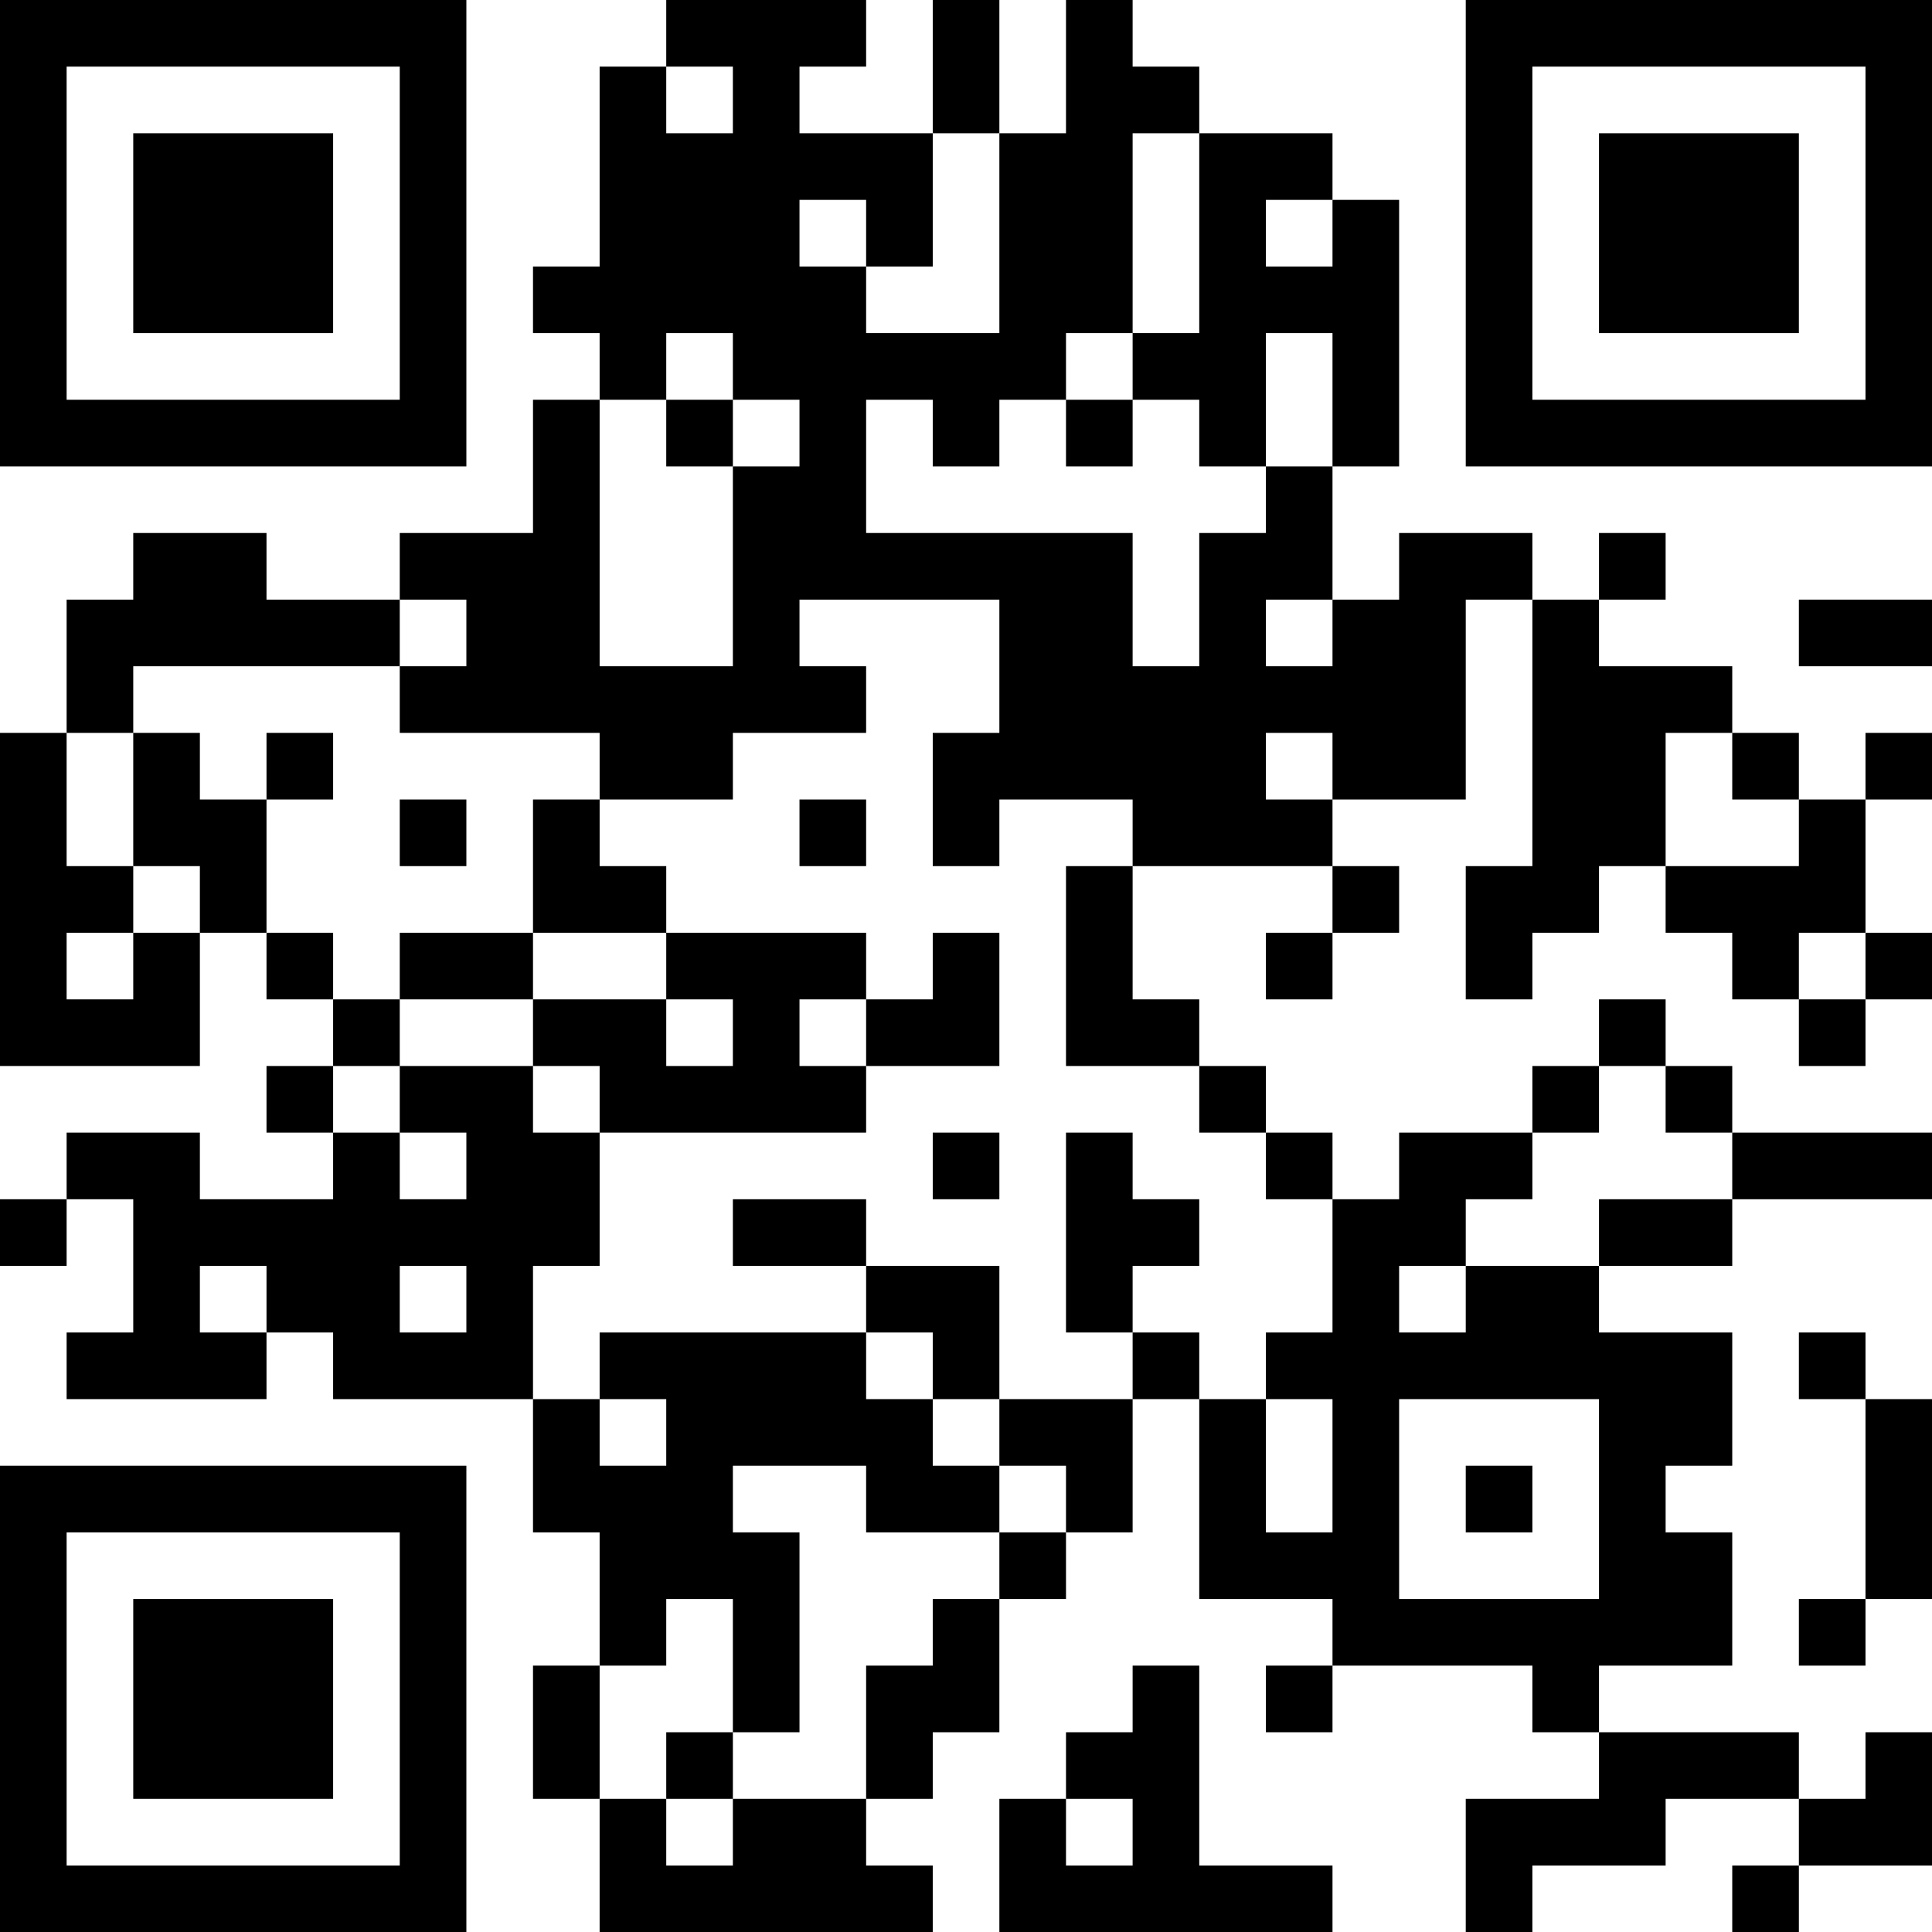 <?xml version="1.0" encoding="UTF-8"?>
<svg xmlns="http://www.w3.org/2000/svg" version="1.1" width="200" height="200" viewBox="0 0 200 200"><rect x="0" y="0" width="200" height="200" fill="#ffffff"/><g transform="scale(6.897)"><g transform="translate(0,0)"><path fill-rule="evenodd" d="M10 0L10 1L9 1L9 4L8 4L8 5L9 5L9 6L8 6L8 8L6 8L6 9L4 9L4 8L2 8L2 9L1 9L1 11L0 11L0 16L3 16L3 14L4 14L4 15L5 15L5 16L4 16L4 17L5 17L5 18L3 18L3 17L1 17L1 18L0 18L0 19L1 19L1 18L2 18L2 20L1 20L1 21L4 21L4 20L5 20L5 21L8 21L8 23L9 23L9 25L8 25L8 27L9 27L9 29L14 29L14 28L13 28L13 27L14 27L14 26L15 26L15 24L16 24L16 23L17 23L17 21L18 21L18 24L20 24L20 25L19 25L19 26L20 26L20 25L23 25L23 26L24 26L24 27L22 27L22 29L23 29L23 28L25 28L25 27L27 27L27 28L26 28L26 29L27 29L27 28L29 28L29 26L28 26L28 27L27 27L27 26L24 26L24 25L26 25L26 23L25 23L25 22L26 22L26 20L24 20L24 19L26 19L26 18L29 18L29 17L26 17L26 16L25 16L25 15L24 15L24 16L23 16L23 17L21 17L21 18L20 18L20 17L19 17L19 16L18 16L18 15L17 15L17 13L20 13L20 14L19 14L19 15L20 15L20 14L21 14L21 13L20 13L20 12L22 12L22 9L23 9L23 13L22 13L22 15L23 15L23 14L24 14L24 13L25 13L25 14L26 14L26 15L27 15L27 16L28 16L28 15L29 15L29 14L28 14L28 12L29 12L29 11L28 11L28 12L27 12L27 11L26 11L26 10L24 10L24 9L25 9L25 8L24 8L24 9L23 9L23 8L21 8L21 9L20 9L20 7L21 7L21 3L20 3L20 2L18 2L18 1L17 1L17 0L16 0L16 2L15 2L15 0L14 0L14 2L12 2L12 1L13 1L13 0ZM10 1L10 2L11 2L11 1ZM14 2L14 4L13 4L13 3L12 3L12 4L13 4L13 5L15 5L15 2ZM17 2L17 5L16 5L16 6L15 6L15 7L14 7L14 6L13 6L13 8L17 8L17 10L18 10L18 8L19 8L19 7L20 7L20 5L19 5L19 7L18 7L18 6L17 6L17 5L18 5L18 2ZM19 3L19 4L20 4L20 3ZM10 5L10 6L9 6L9 10L11 10L11 7L12 7L12 6L11 6L11 5ZM10 6L10 7L11 7L11 6ZM16 6L16 7L17 7L17 6ZM6 9L6 10L2 10L2 11L1 11L1 13L2 13L2 14L1 14L1 15L2 15L2 14L3 14L3 13L2 13L2 11L3 11L3 12L4 12L4 14L5 14L5 15L6 15L6 16L5 16L5 17L6 17L6 18L7 18L7 17L6 17L6 16L8 16L8 17L9 17L9 19L8 19L8 21L9 21L9 22L10 22L10 21L9 21L9 20L13 20L13 21L14 21L14 22L15 22L15 23L13 23L13 22L11 22L11 23L12 23L12 26L11 26L11 24L10 24L10 25L9 25L9 27L10 27L10 28L11 28L11 27L13 27L13 25L14 25L14 24L15 24L15 23L16 23L16 22L15 22L15 21L17 21L17 20L18 20L18 21L19 21L19 23L20 23L20 21L19 21L19 20L20 20L20 18L19 18L19 17L18 17L18 16L16 16L16 13L17 13L17 12L15 12L15 13L14 13L14 11L15 11L15 9L12 9L12 10L13 10L13 11L11 11L11 12L9 12L9 11L6 11L6 10L7 10L7 9ZM19 9L19 10L20 10L20 9ZM27 9L27 10L29 10L29 9ZM4 11L4 12L5 12L5 11ZM19 11L19 12L20 12L20 11ZM25 11L25 13L27 13L27 12L26 12L26 11ZM6 12L6 13L7 13L7 12ZM8 12L8 14L6 14L6 15L8 15L8 16L9 16L9 17L13 17L13 16L15 16L15 14L14 14L14 15L13 15L13 14L10 14L10 13L9 13L9 12ZM12 12L12 13L13 13L13 12ZM8 14L8 15L10 15L10 16L11 16L11 15L10 15L10 14ZM27 14L27 15L28 15L28 14ZM12 15L12 16L13 16L13 15ZM24 16L24 17L23 17L23 18L22 18L22 19L21 19L21 20L22 20L22 19L24 19L24 18L26 18L26 17L25 17L25 16ZM14 17L14 18L15 18L15 17ZM16 17L16 20L17 20L17 19L18 19L18 18L17 18L17 17ZM11 18L11 19L13 19L13 20L14 20L14 21L15 21L15 19L13 19L13 18ZM3 19L3 20L4 20L4 19ZM6 19L6 20L7 20L7 19ZM27 20L27 21L28 21L28 24L27 24L27 25L28 25L28 24L29 24L29 21L28 21L28 20ZM21 21L21 24L24 24L24 21ZM22 22L22 23L23 23L23 22ZM17 25L17 26L16 26L16 27L15 27L15 29L20 29L20 28L18 28L18 25ZM10 26L10 27L11 27L11 26ZM16 27L16 28L17 28L17 27ZM0 0L0 7L7 7L7 0ZM1 1L1 6L6 6L6 1ZM2 2L2 5L5 5L5 2ZM22 0L22 7L29 7L29 0ZM23 1L23 6L28 6L28 1ZM24 2L24 5L27 5L27 2ZM0 22L0 29L7 29L7 22ZM1 23L1 28L6 28L6 23ZM2 24L2 27L5 27L5 24Z" fill="#000000"/></g></g></svg>
